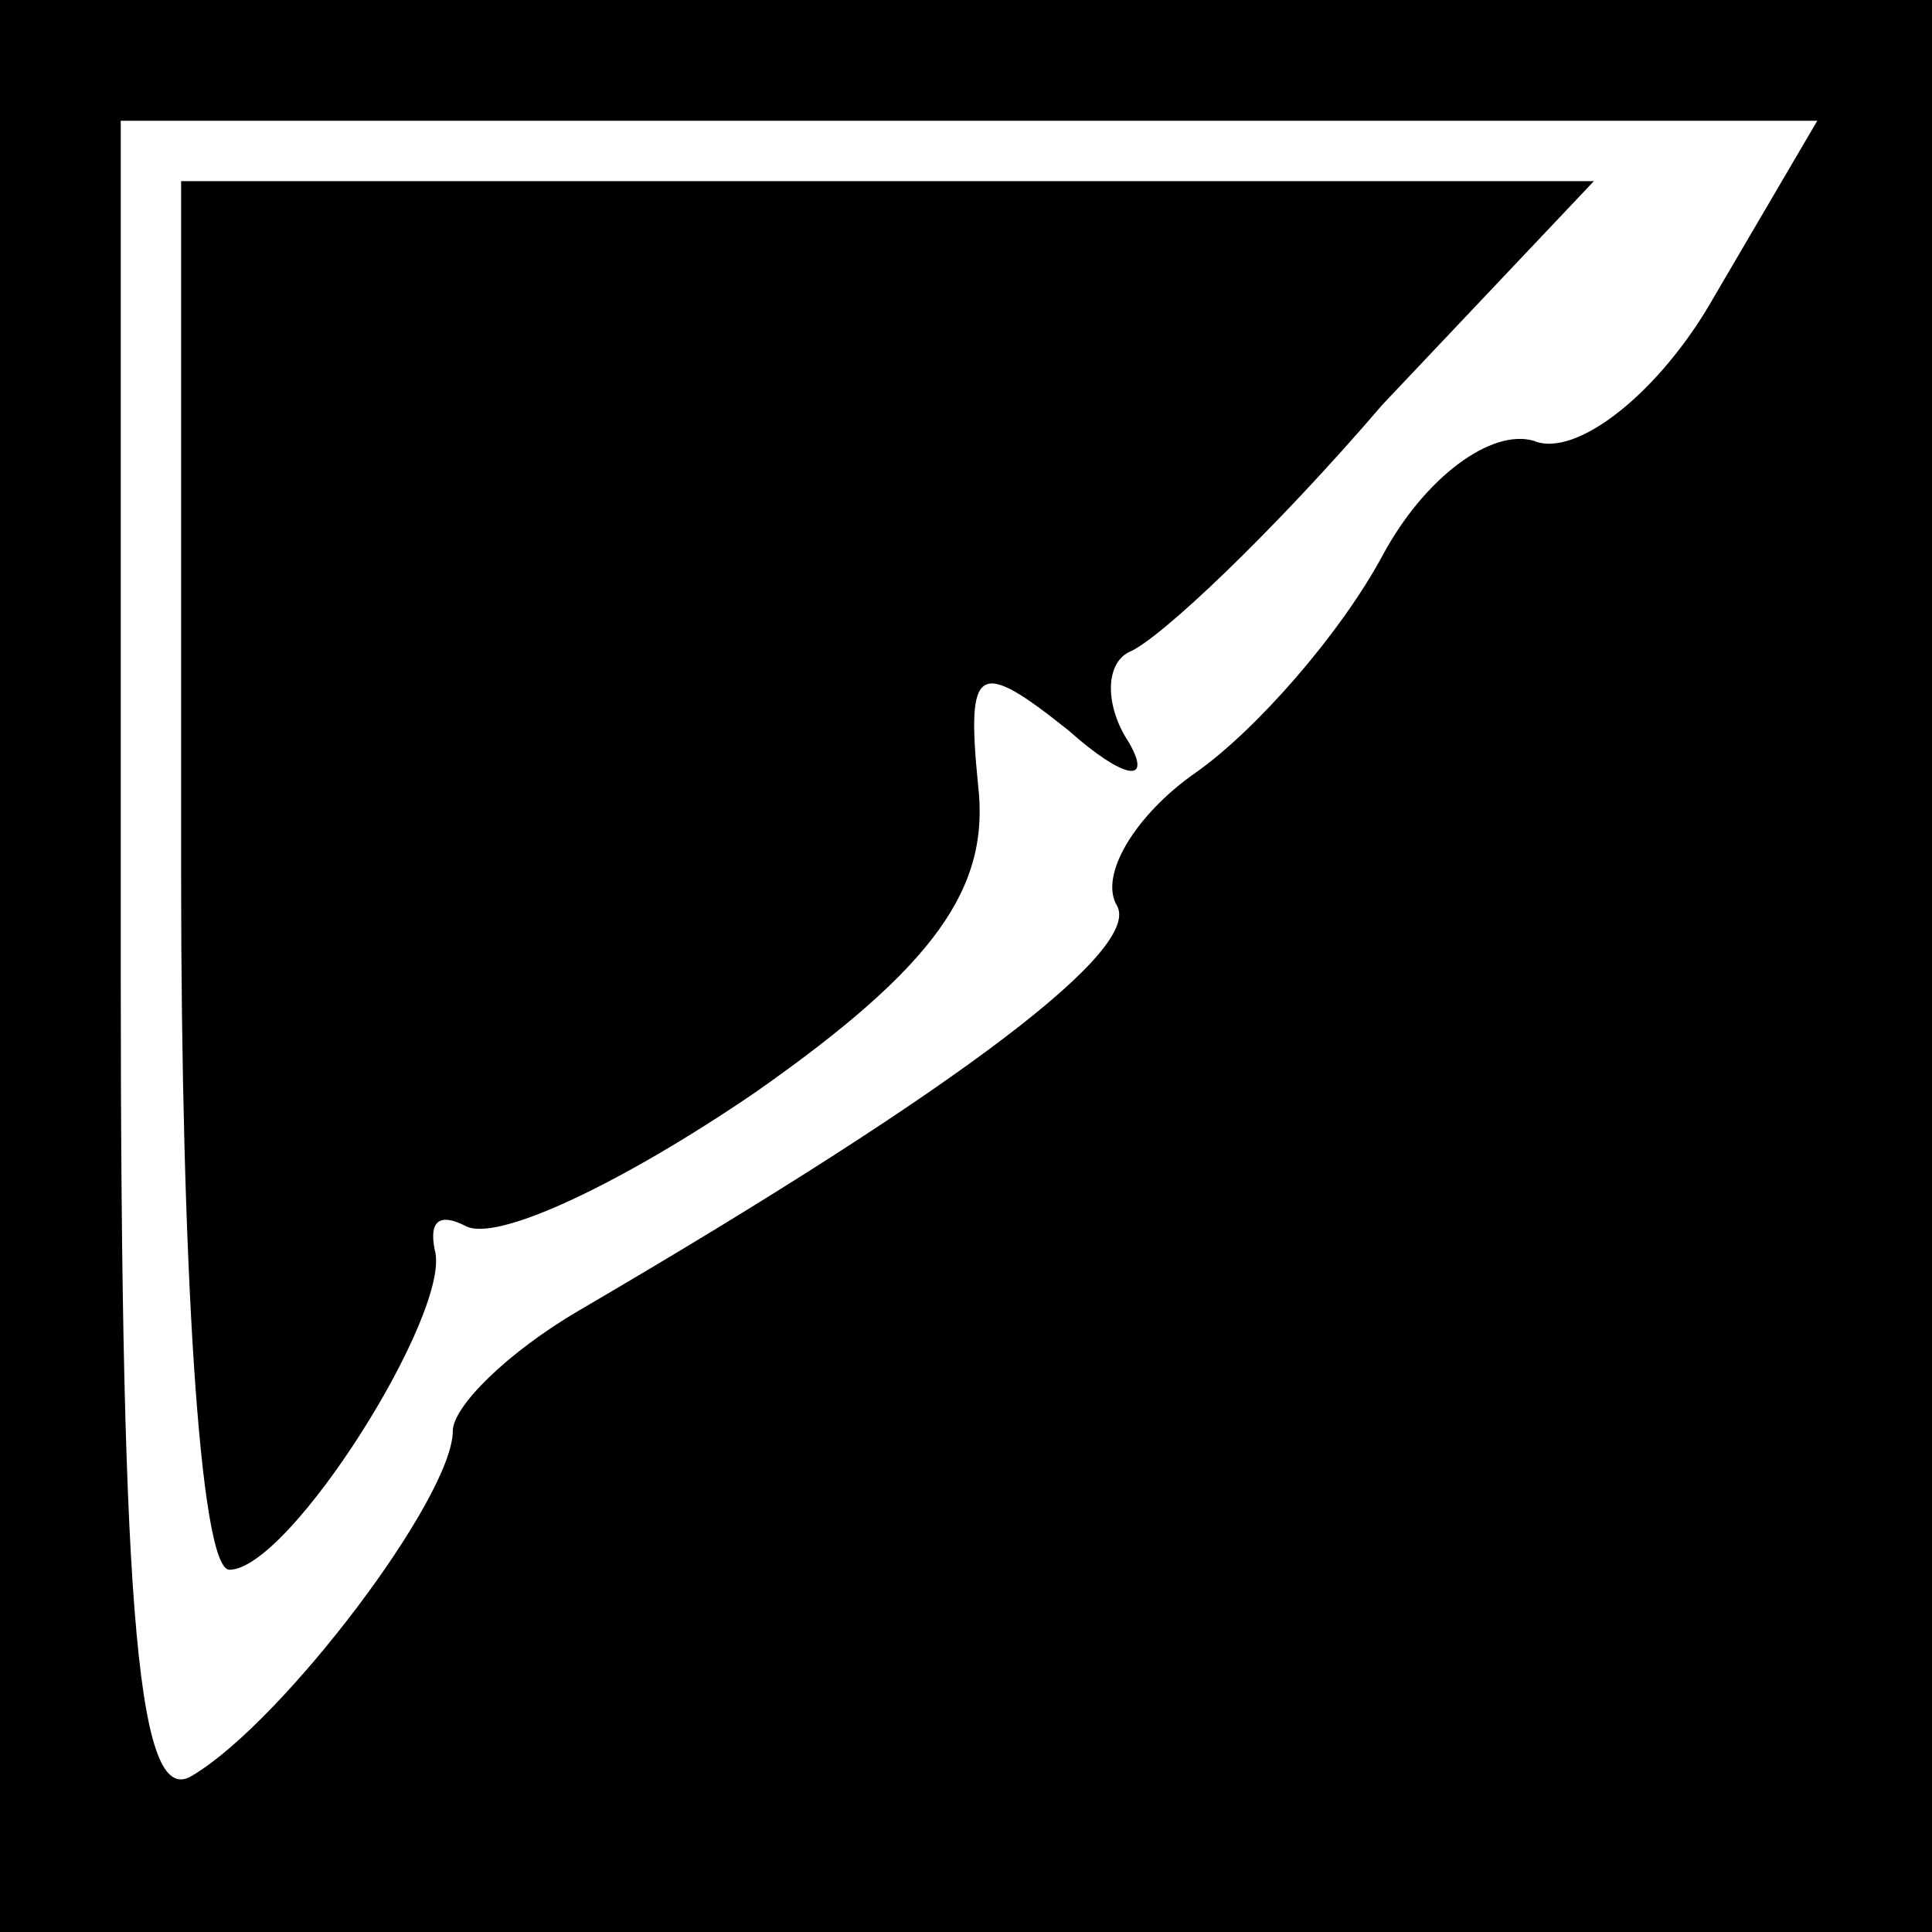 <?xml version="1.0" standalone="no"?>
<!DOCTYPE svg PUBLIC "-//W3C//DTD SVG 20010904//EN"
 "http://www.w3.org/TR/2001/REC-SVG-20010904/DTD/svg10.dtd">
<svg version="1.0" xmlns="http://www.w3.org/2000/svg"
 width="32pt" height="32pt" viewBox="0 0 32 32"
 preserveAspectRatio="xMidYMid meet">
<rect x="0" y="0" width="32" height="32" fill="#808080" stroke="none"/>
<g transform="translate(0,32) scale(0.1,-0.1)"
fill="#000000" stroke="none">
<path fill="#000000" stroke="none" d="M0 160 l0 -160 160 0 160 0 0 160 0
160 -160 0 -160 0 0 -160z"/>
<path fill="#ffffff" stroke="none" d="M284 271 c-9 -16 -23 -27 -30 -24 -7 2
-18 -6 -25 -19 -7 -13 -21 -29 -31 -36 -10 -7 -16 -17 -13 -22 4 -7 -24 -29
-89 -67 -12 -7 -21 -16 -21 -20 0 -11 -28 -48 -43 -57 -9 -6 -12 24 -12 133
l0 141 141 0 140 0 -17 -29z"/>
<path fill="#000000" stroke="none" d="M30 175 c0 -63 3 -115 8 -115 10 0 37
43 34 53 -1 5 1 6 5 4 5 -3 26 7 48 22 30 21 39 34 37 51 -2 20 0 21 15 9 9
-8 14 -9 10 -2 -4 6 -4 13 0 15 5 2 24 20 42 41 l35 37 -117 0 -117 0 0 -115z"/>
</g>
</svg>
